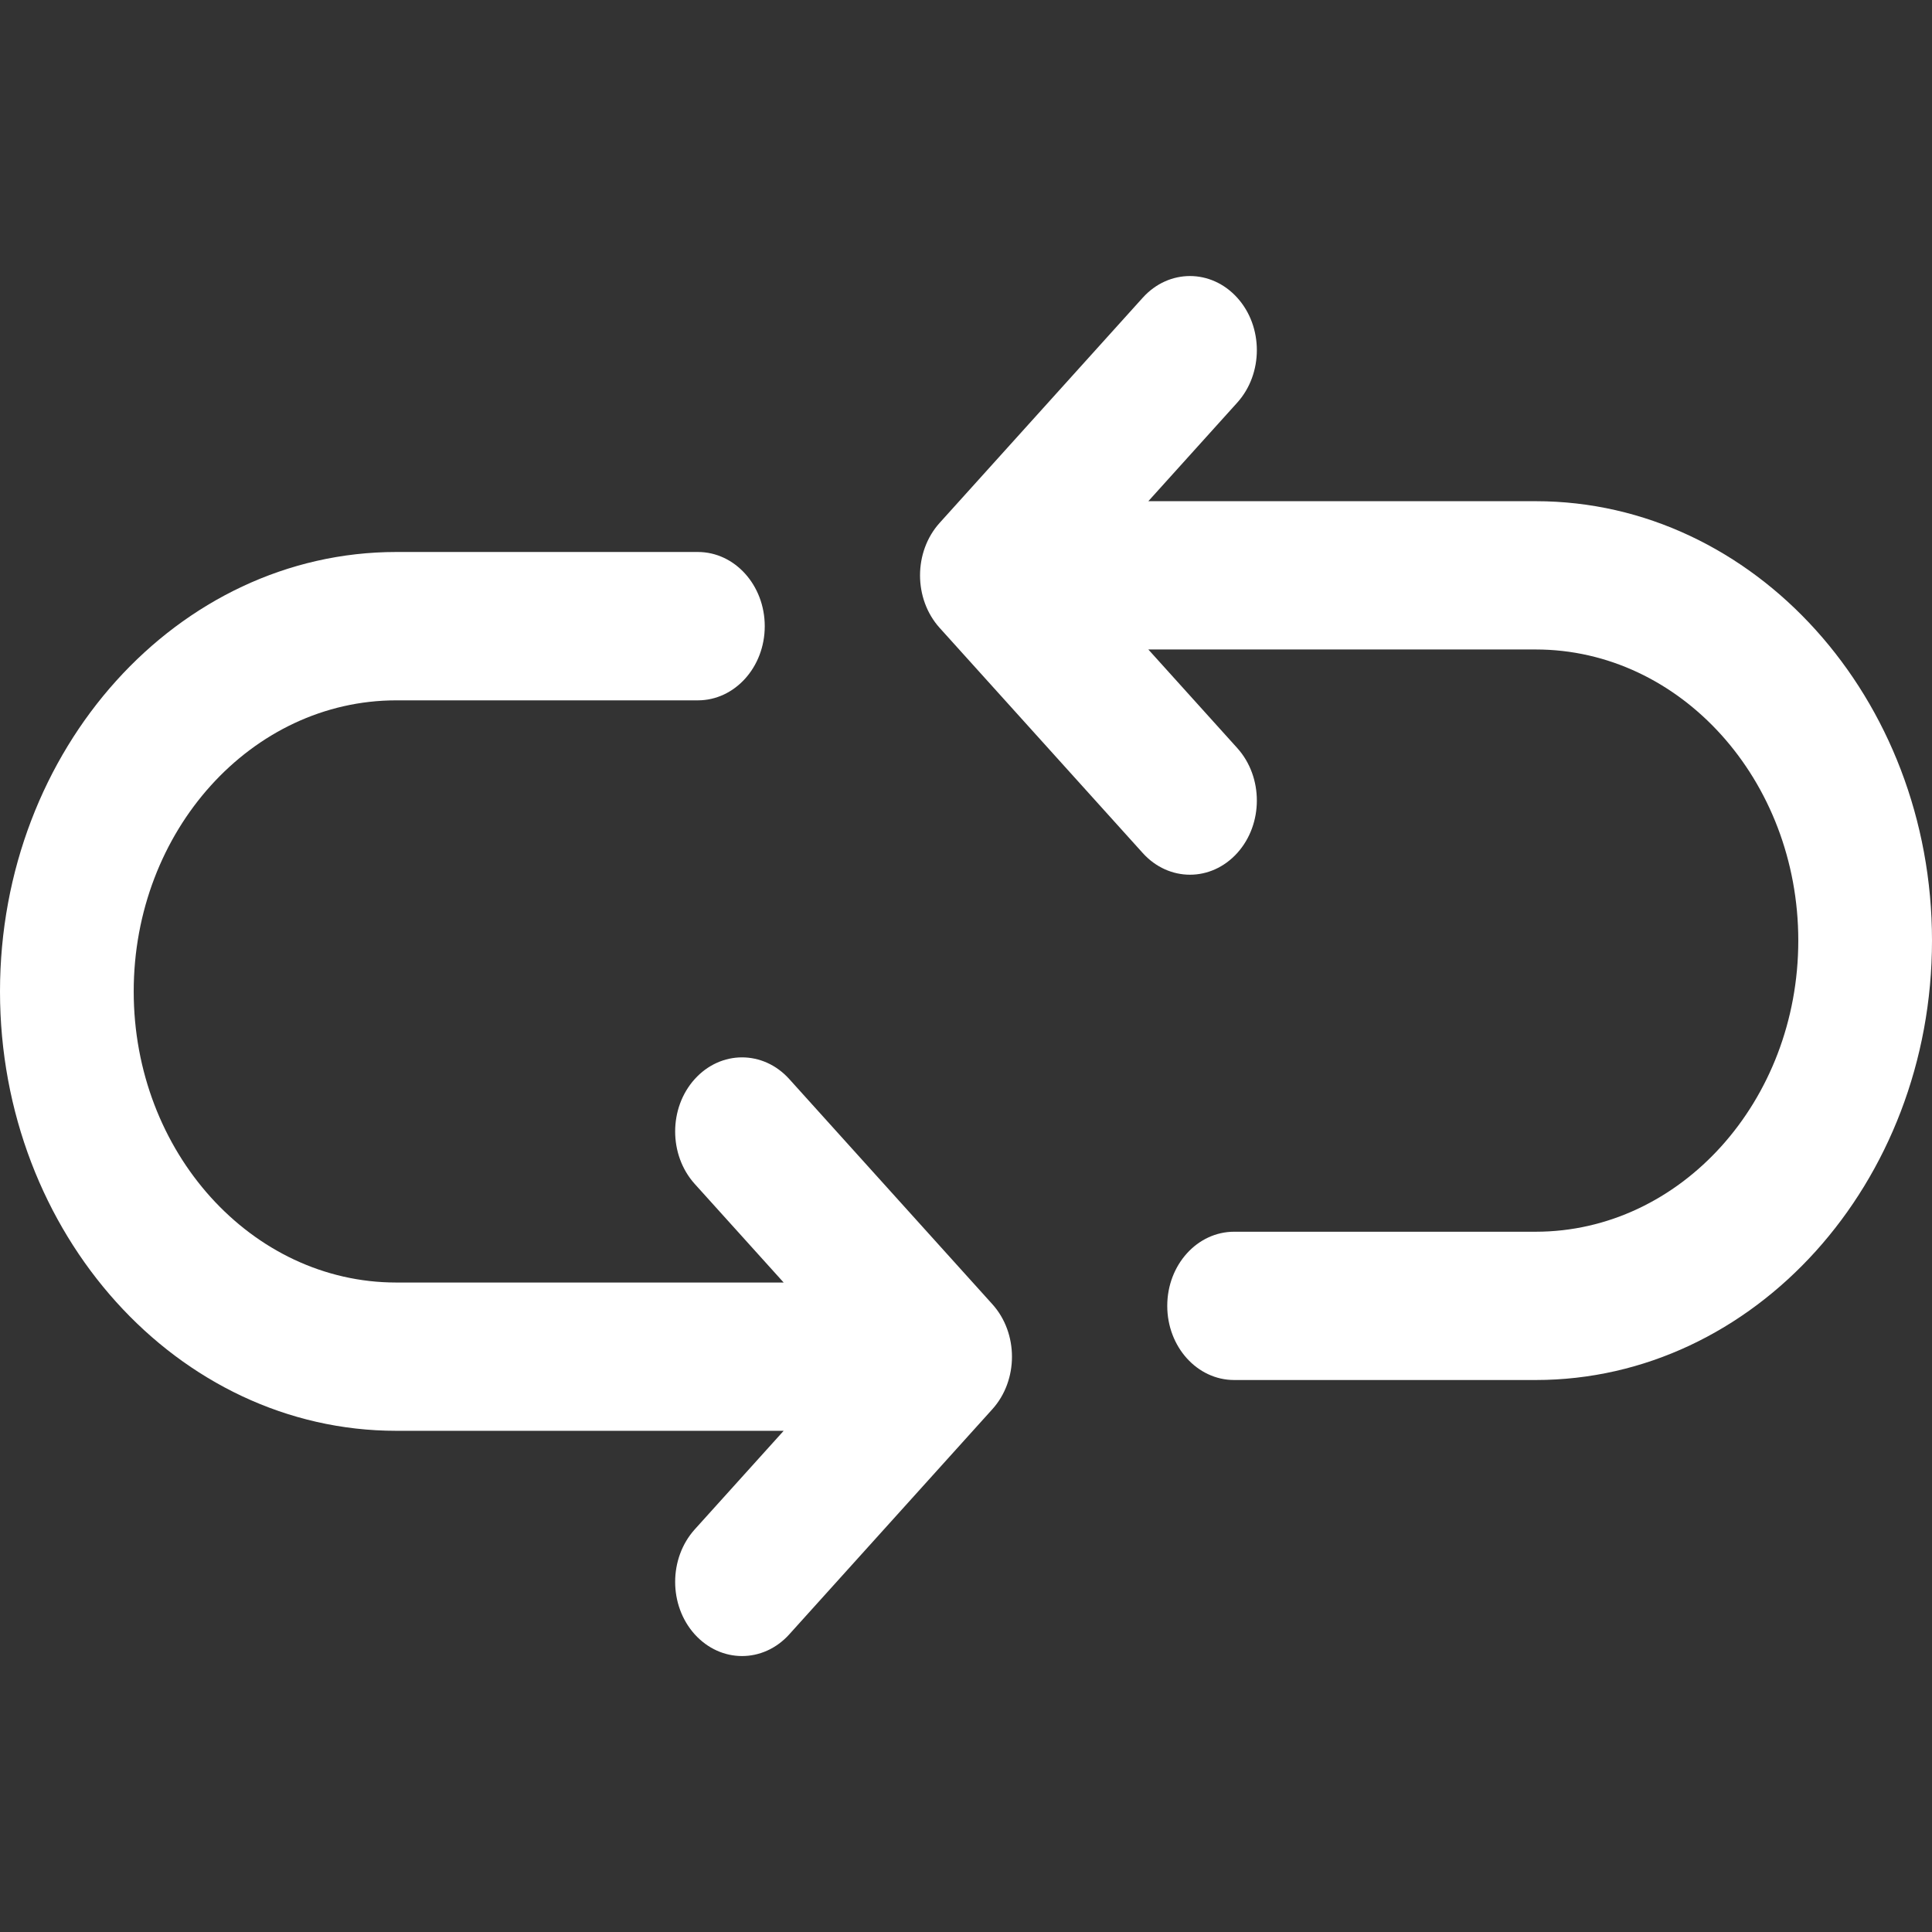 <svg width="24" height="24" viewBox="0 0 24 24" fill="none" xmlns="http://www.w3.org/2000/svg">
<rect x="0" y="0" width="24" height="24" fill="#333333" stroke="none"/>
<path d="M9.805 13.405C9.481 13.045 8.955 13.045 8.63 13.405C8.306 13.764 8.306 14.347 8.63 14.707L9.735 15.932H4.923C3.124 15.932 1.661 14.31 1.661 12.316C1.661 10.322 3.124 8.7 4.923 8.7H8.669C9.128 8.7 9.5 8.287 9.5 7.779C9.5 7.27 9.128 6.857 8.669 6.857H4.923C2.208 6.857 0 9.306 0 12.316C0 15.326 2.208 17.774 4.923 17.774H9.735L8.63 18.999C8.306 19.359 8.306 19.942 8.63 20.302C8.793 20.482 9.005 20.572 9.218 20.572C9.43 20.572 9.643 20.482 9.805 20.302L12.328 17.505C12.652 17.145 12.652 16.562 12.328 16.202L9.805 13.405Z" fill="white"/>
<path d="M19.077 6.226H14.265L15.37 5.001C15.694 4.641 15.694 4.058 15.37 3.699C15.045 3.339 14.519 3.339 14.195 3.699L11.672 6.496C11.348 6.856 11.348 7.439 11.672 7.799L14.195 10.596C14.357 10.776 14.57 10.866 14.782 10.866C14.995 10.866 15.207 10.776 15.37 10.596C15.694 10.236 15.694 9.653 15.37 9.293L14.265 8.068H19.077C20.876 8.068 22.339 9.691 22.339 11.684C22.339 13.678 20.876 15.301 19.077 15.301H15.331C14.872 15.301 14.5 15.713 14.5 16.222C14.5 16.731 14.872 17.143 15.331 17.143H19.077C21.792 17.143 24 14.694 24 11.684C24 8.675 21.792 6.226 19.077 6.226Z" fill="white"/>
</svg>
